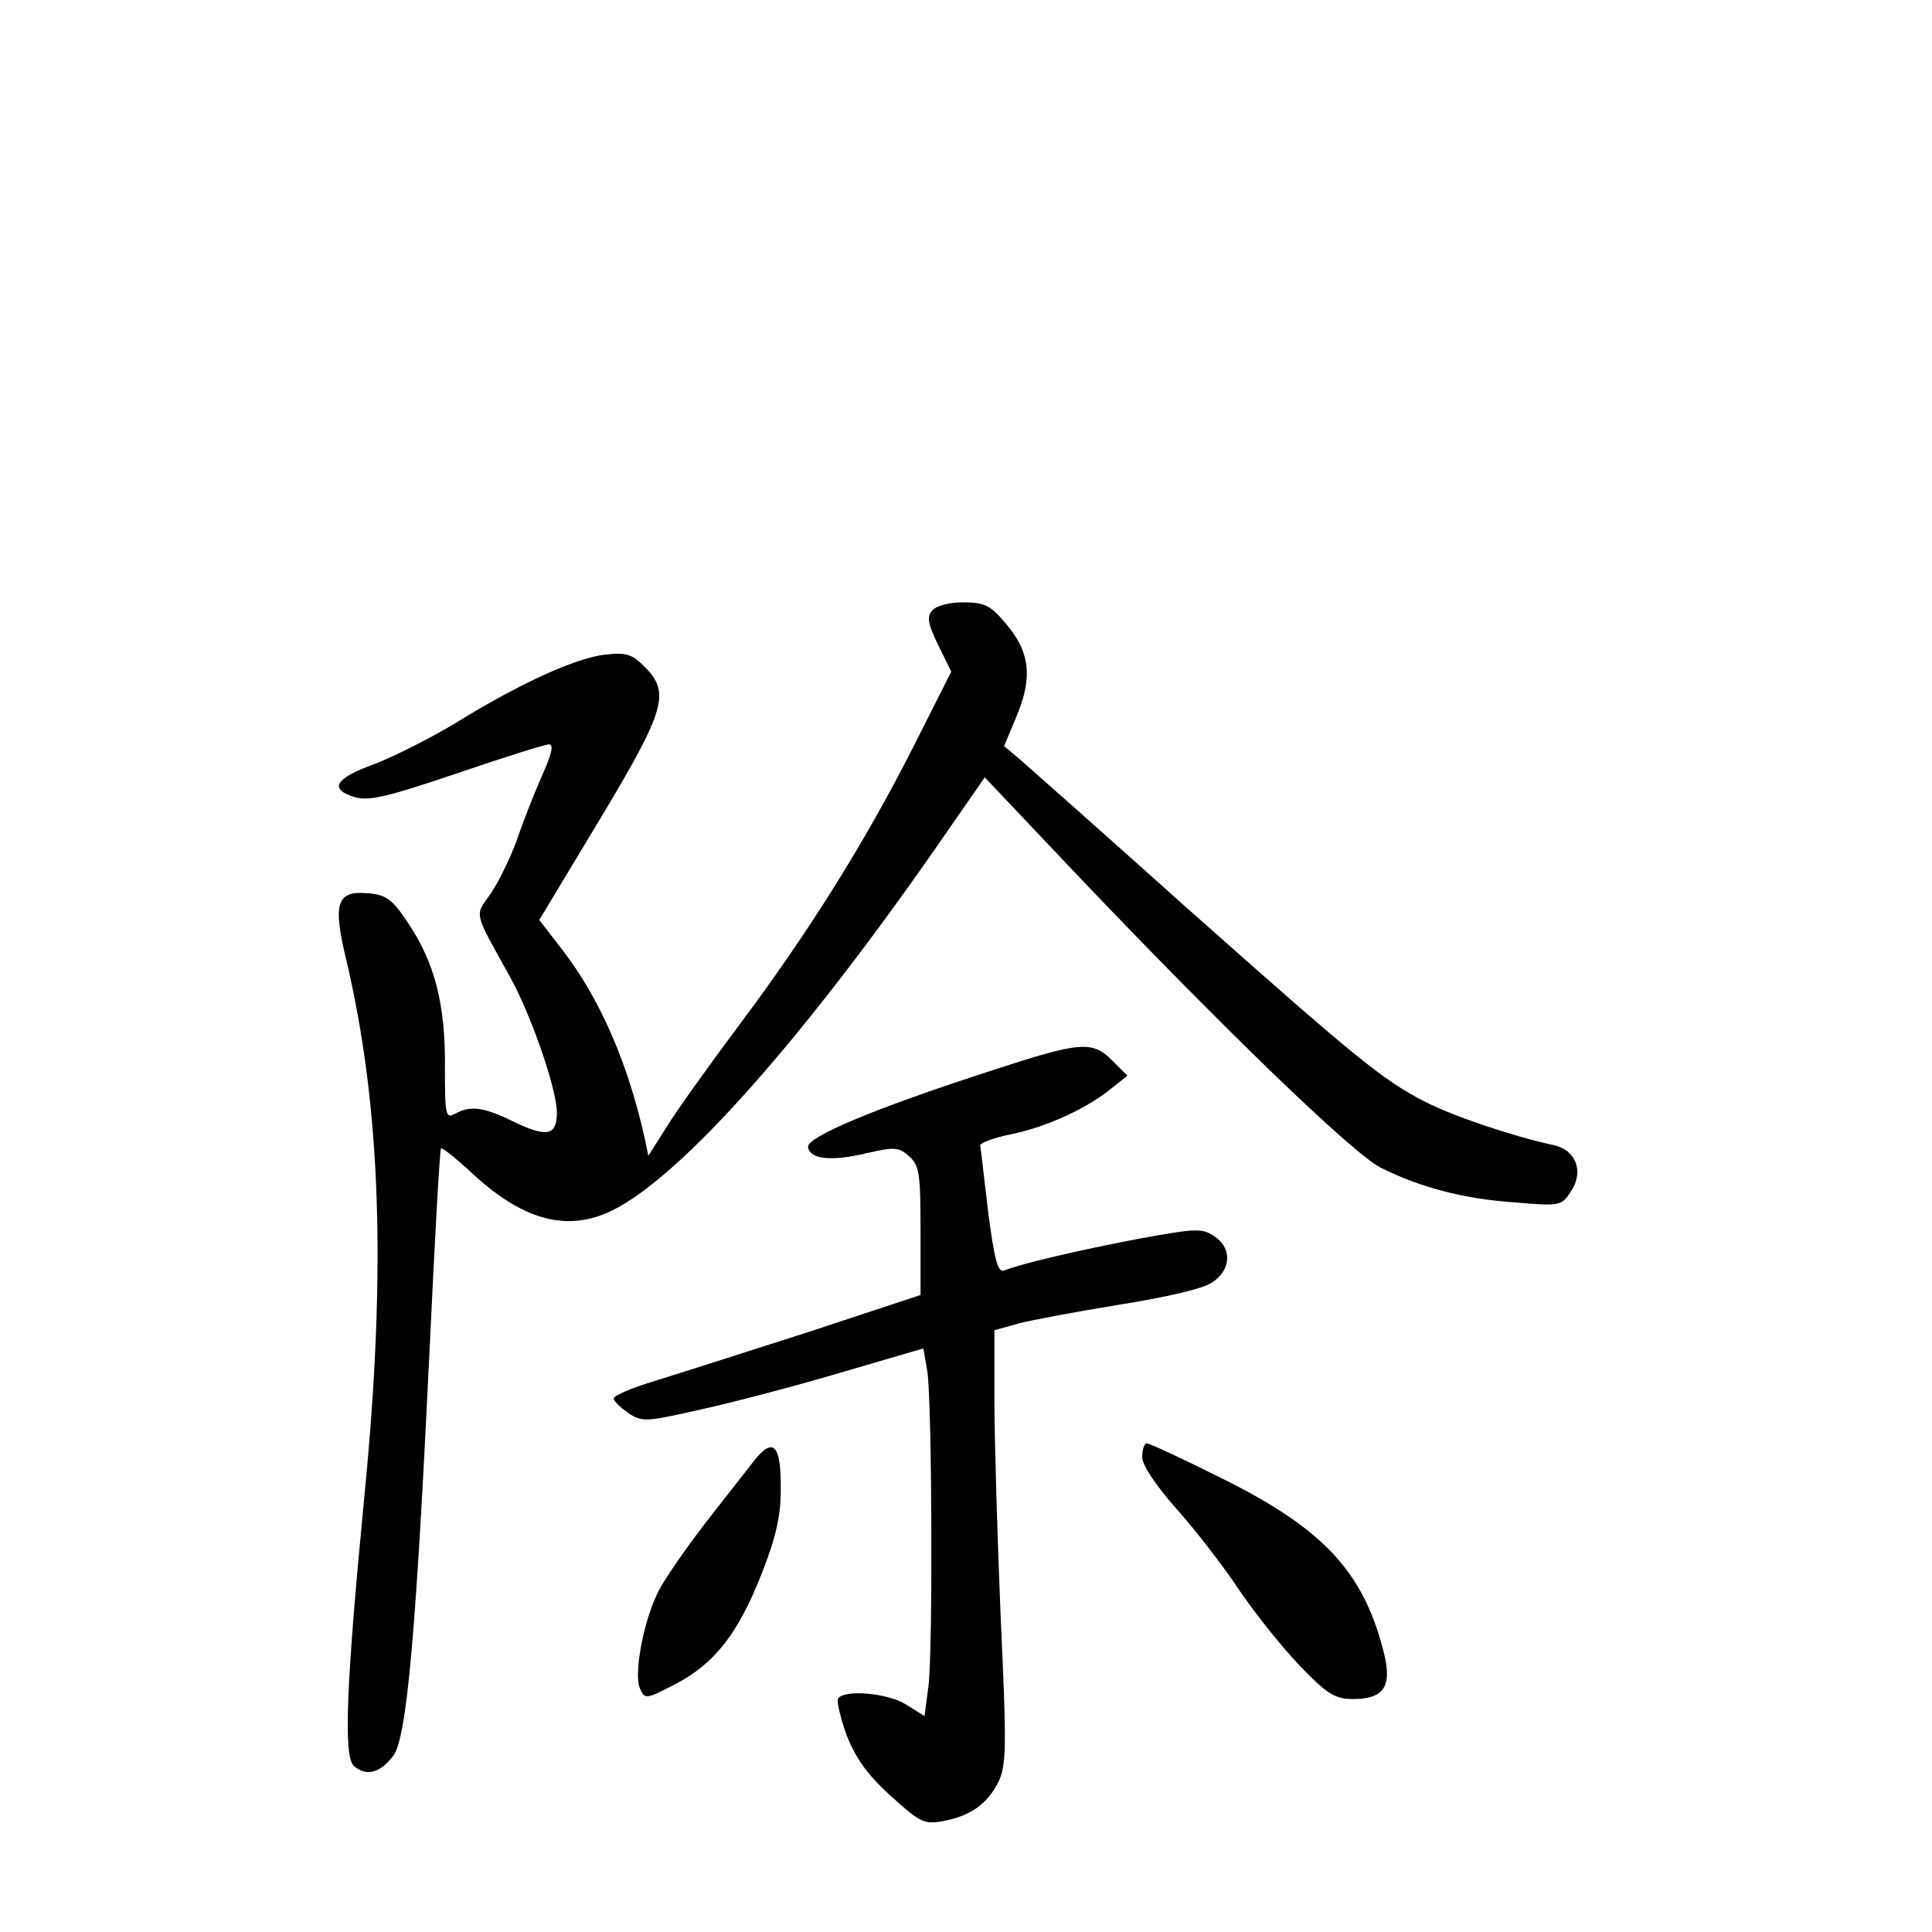 <?xml version="1.0" standalone="no"?>
<!DOCTYPE svg PUBLIC "-//W3C//DTD SVG 20010904//EN"
 "http://www.w3.org/TR/2001/REC-SVG-20010904/DTD/svg10.dtd">
<svg version="1.0" xmlns="http://www.w3.org/2000/svg"
 width="340pt" height="340pt" viewBox="0 0 340 340"
 preserveAspectRatio="xMidYMid meet">
<g transform="translate(0,340) scale(0.1,-0.1)"
fill="#000000" stroke="none">
<path d="M1640 2325 c-9 -11 -7 -23 11 -60 l23 -47 -66 -131 c-85 -168 -185
-328 -308 -492 -53 -71 -111 -152 -128 -180 l-31 -49 -6 29 c-30 135 -79 247
-145 333 l-41 53 106 176 c117 195 125 224 79 270 -22 22 -32 25 -69 21 -52
-6 -149 -50 -261 -119 -46 -28 -112 -61 -146 -74 -69 -25 -80 -44 -33 -58 25
-7 58 1 179 42 82 28 155 51 162 51 9 0 5 -17 -13 -57 -14 -32 -34 -83 -44
-113 -11 -30 -31 -71 -45 -92 -29 -41 -32 -29 34 -148 37 -67 82 -197 82 -238
0 -41 -18 -44 -76 -16 -53 26 -76 29 -103 14 -17 -9 -18 -3 -18 83 1 109 -18
183 -65 253 -28 42 -38 49 -70 52 -56 5 -63 -17 -38 -120 60 -256 70 -542 32
-933 -33 -341 -38 -467 -19 -483 22 -19 46 -12 69 18 24 32 40 214 64 715 9
193 18 352 20 354 2 2 26 -17 54 -43 86 -80 161 -103 237 -71 116 49 329 284
573 633 l93 134 160 -169 c254 -267 487 -493 537 -518 68 -34 145 -55 236 -61
81 -7 82 -6 99 20 23 35 8 73 -32 81 -73 16 -173 50 -223 75 -77 39 -124 78
-429 349 -145 130 -275 245 -289 257 l-25 21 23 55 c28 68 22 113 -22 163 -25
30 -37 35 -73 35 -25 0 -48 -6 -55 -15z"/>
<path d="M1745 1516 c-207 -67 -326 -117 -323 -135 4 -22 43 -25 105 -10 48
11 55 10 73 -6 18 -16 20 -31 20 -131 l0 -113 -197 -65 c-109 -35 -231 -74
-270 -86 -40 -12 -73 -26 -73 -31 0 -5 12 -16 26 -26 25 -16 31 -15 125 6 55
12 166 41 247 65 l147 43 7 -41 c8 -53 10 -484 2 -553 l-7 -53 -32 20 c-33 21
-109 27 -120 11 -3 -5 4 -34 15 -65 16 -40 36 -69 77 -106 52 -47 59 -51 92
-45 48 9 77 29 97 67 15 30 16 56 5 293 -6 143 -11 315 -11 382 l0 122 43 12
c23 6 103 21 177 33 82 13 147 28 163 39 34 22 36 61 3 82 -21 14 -33 13 -132
-5 -105 -20 -208 -44 -237 -56 -11 -4 -17 19 -28 103 -7 59 -13 112 -14 117 0
5 25 14 55 20 62 13 130 44 174 79 l30 24 -27 27 c-35 35 -56 33 -212 -18z"/>
<path d="M1326 828 c-14 -18 -53 -68 -86 -110 -33 -43 -69 -95 -80 -116 -27
-51 -45 -147 -34 -173 9 -20 10 -20 64 8 68 36 109 88 151 195 24 61 33 100
33 145 1 81 -13 96 -48 51z"/>
<path d="M2010 836 c0 -14 23 -49 61 -92 34 -38 84 -103 111 -144 28 -41 76
-101 106 -132 48 -50 62 -58 93 -58 56 0 70 23 53 87 -36 138 -106 213 -283
301 -68 34 -128 62 -133 62 -4 0 -8 -11 -8 -24z"/>
</g>
</svg>
